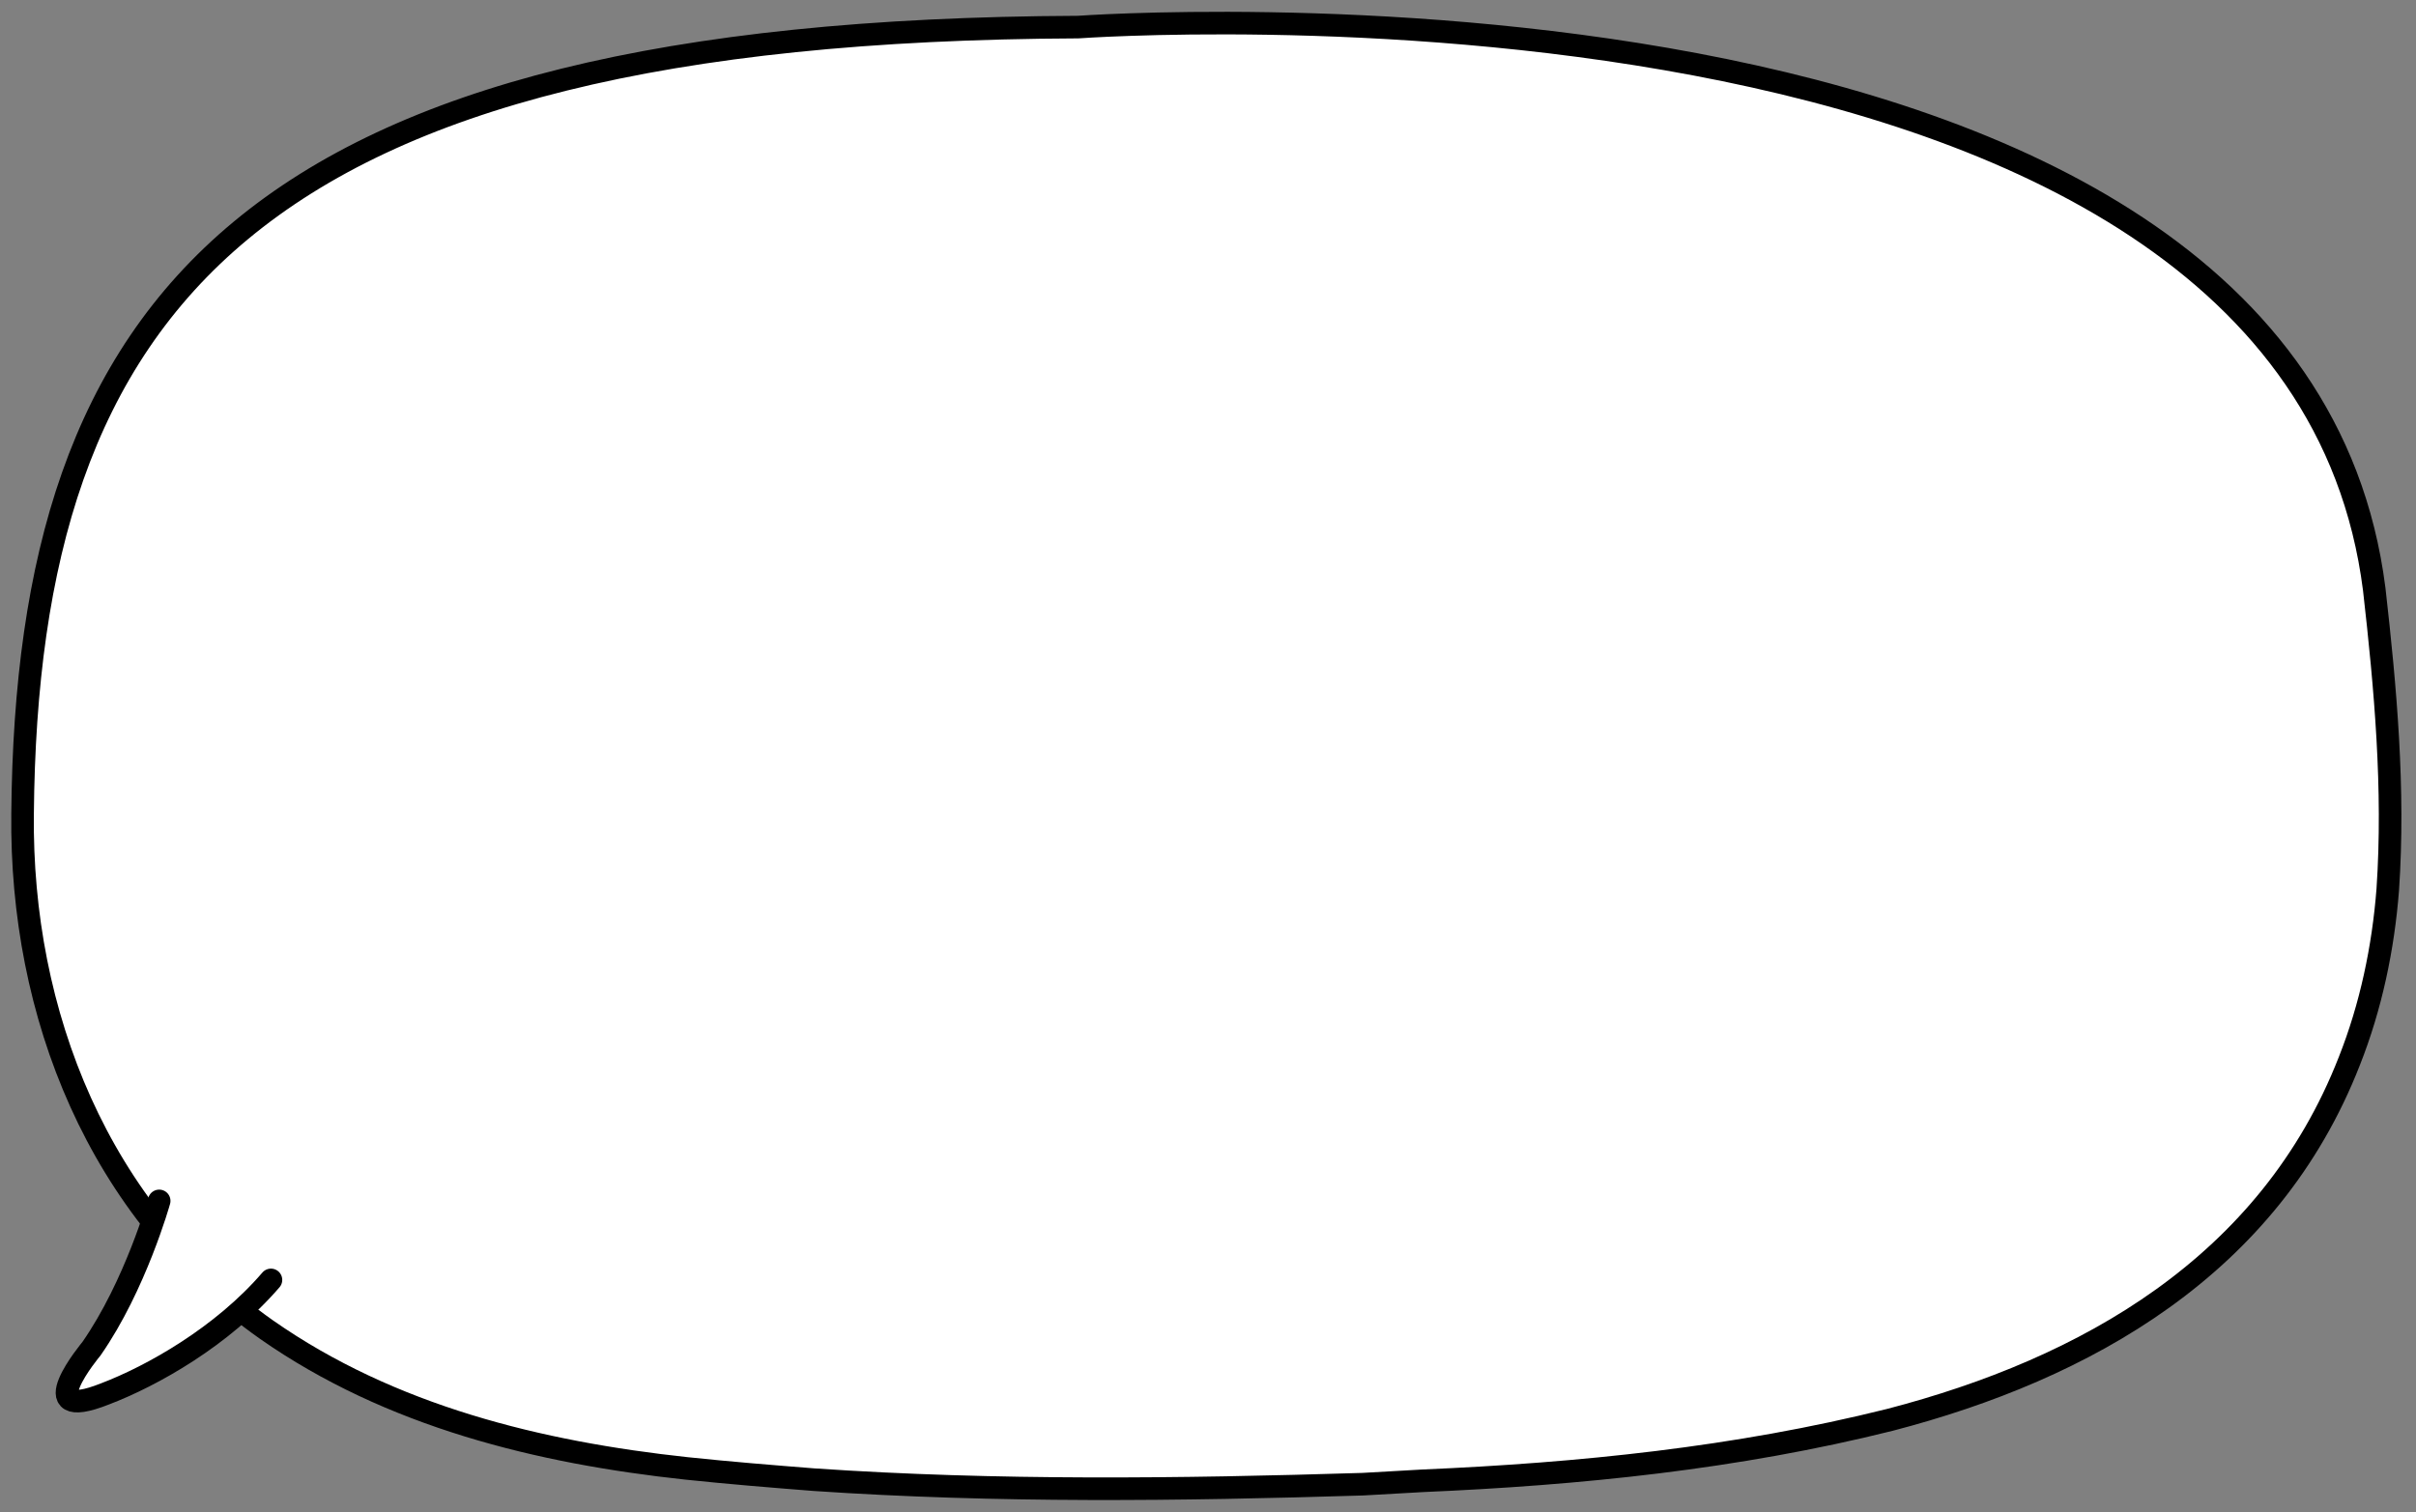 <?xml version="1.0" encoding="utf-8"?>
<!-- Generator: Adobe Illustrator 23.1.0, SVG Export Plug-In . SVG Version: 6.00 Build 0)  -->
<svg version="1.1" id="Layer_1" xmlns="http://www.w3.org/2000/svg" xmlns:xlink="http://www.w3.org/1999/xlink" x="0px" y="0px"
	 width="214px" height="134px" viewBox="0 0 214 134" style="enable-background:new 0 0 214 134;" xml:space="preserve">
<rect x="0" y="0" width="214" height="134" fill="#808080" stroke="none"/>
<g>
	<path style="fill:#FFFFFF;" d="M126,131.2c13.9-0.6,27.8-2,41.4-5.4c17.3-4.5,33.6-13.6,40.7-31.8c1.9-4.8,3-10,3.4-15.2
		c0.6-8.9-0.2-17.8-1.2-26.6C203-5.4,95.5,2.4,95.5,2.4C22,2.7,2.4,26.9,2,72.1c-0.2,17.7,6.7,35.2,21.6,45.7l0,0
		c11,7.7,24.2,10.9,37.2,12.3c3.8,0.4,7.5,0.7,11.3,1c16.2,1.1,32.4,0.9,48.6,0.4C122.5,131.4,124.2,131.3,126,131.2"/>
	<path style="fill:none;stroke:#000000;stroke-width:2;stroke-linecap:round;stroke-linejoin:round;stroke-miterlimit:10;" d="
		M126,131.2c13.9-0.6,27.8-2,41.4-5.4c17.3-4.5,33.6-13.6,40.7-31.8c1.9-4.8,3-10,3.4-15.2c0.6-8.9-0.2-17.8-1.2-26.6
		C203-5.4,95.5,2.4,95.5,2.4C22,2.7,2.4,26.9,2,72.1c-0.2,17.7,6.7,35.2,21.6,45.7l0,0c11,7.7,24.2,10.9,37.2,12.3
		c3.8,0.4,7.5,0.7,11.3,1c16.2,1.1,32.4,0.9,48.6,0.4C122.5,131.4,124.2,131.3,126,131.2z"/>
	<path style="fill:#FFFFFF;" d="M14.1,106.4c0,0-2.1,7.5-6,13.1c0,0-5.6,6.7,1.2,4c4.2-1.6,10.4-5.1,14.7-10.1"/>
	<path style="fill:none;stroke:#000000;stroke-width:2;stroke-linecap:round;stroke-miterlimit:10;" d="M14.1,106.4
		c0,0-2.1,7.5-6,13.1c0,0-5.6,6.7,1.2,4c4.2-1.6,10.4-5.1,14.7-10.1"/>
</g>
</svg>

